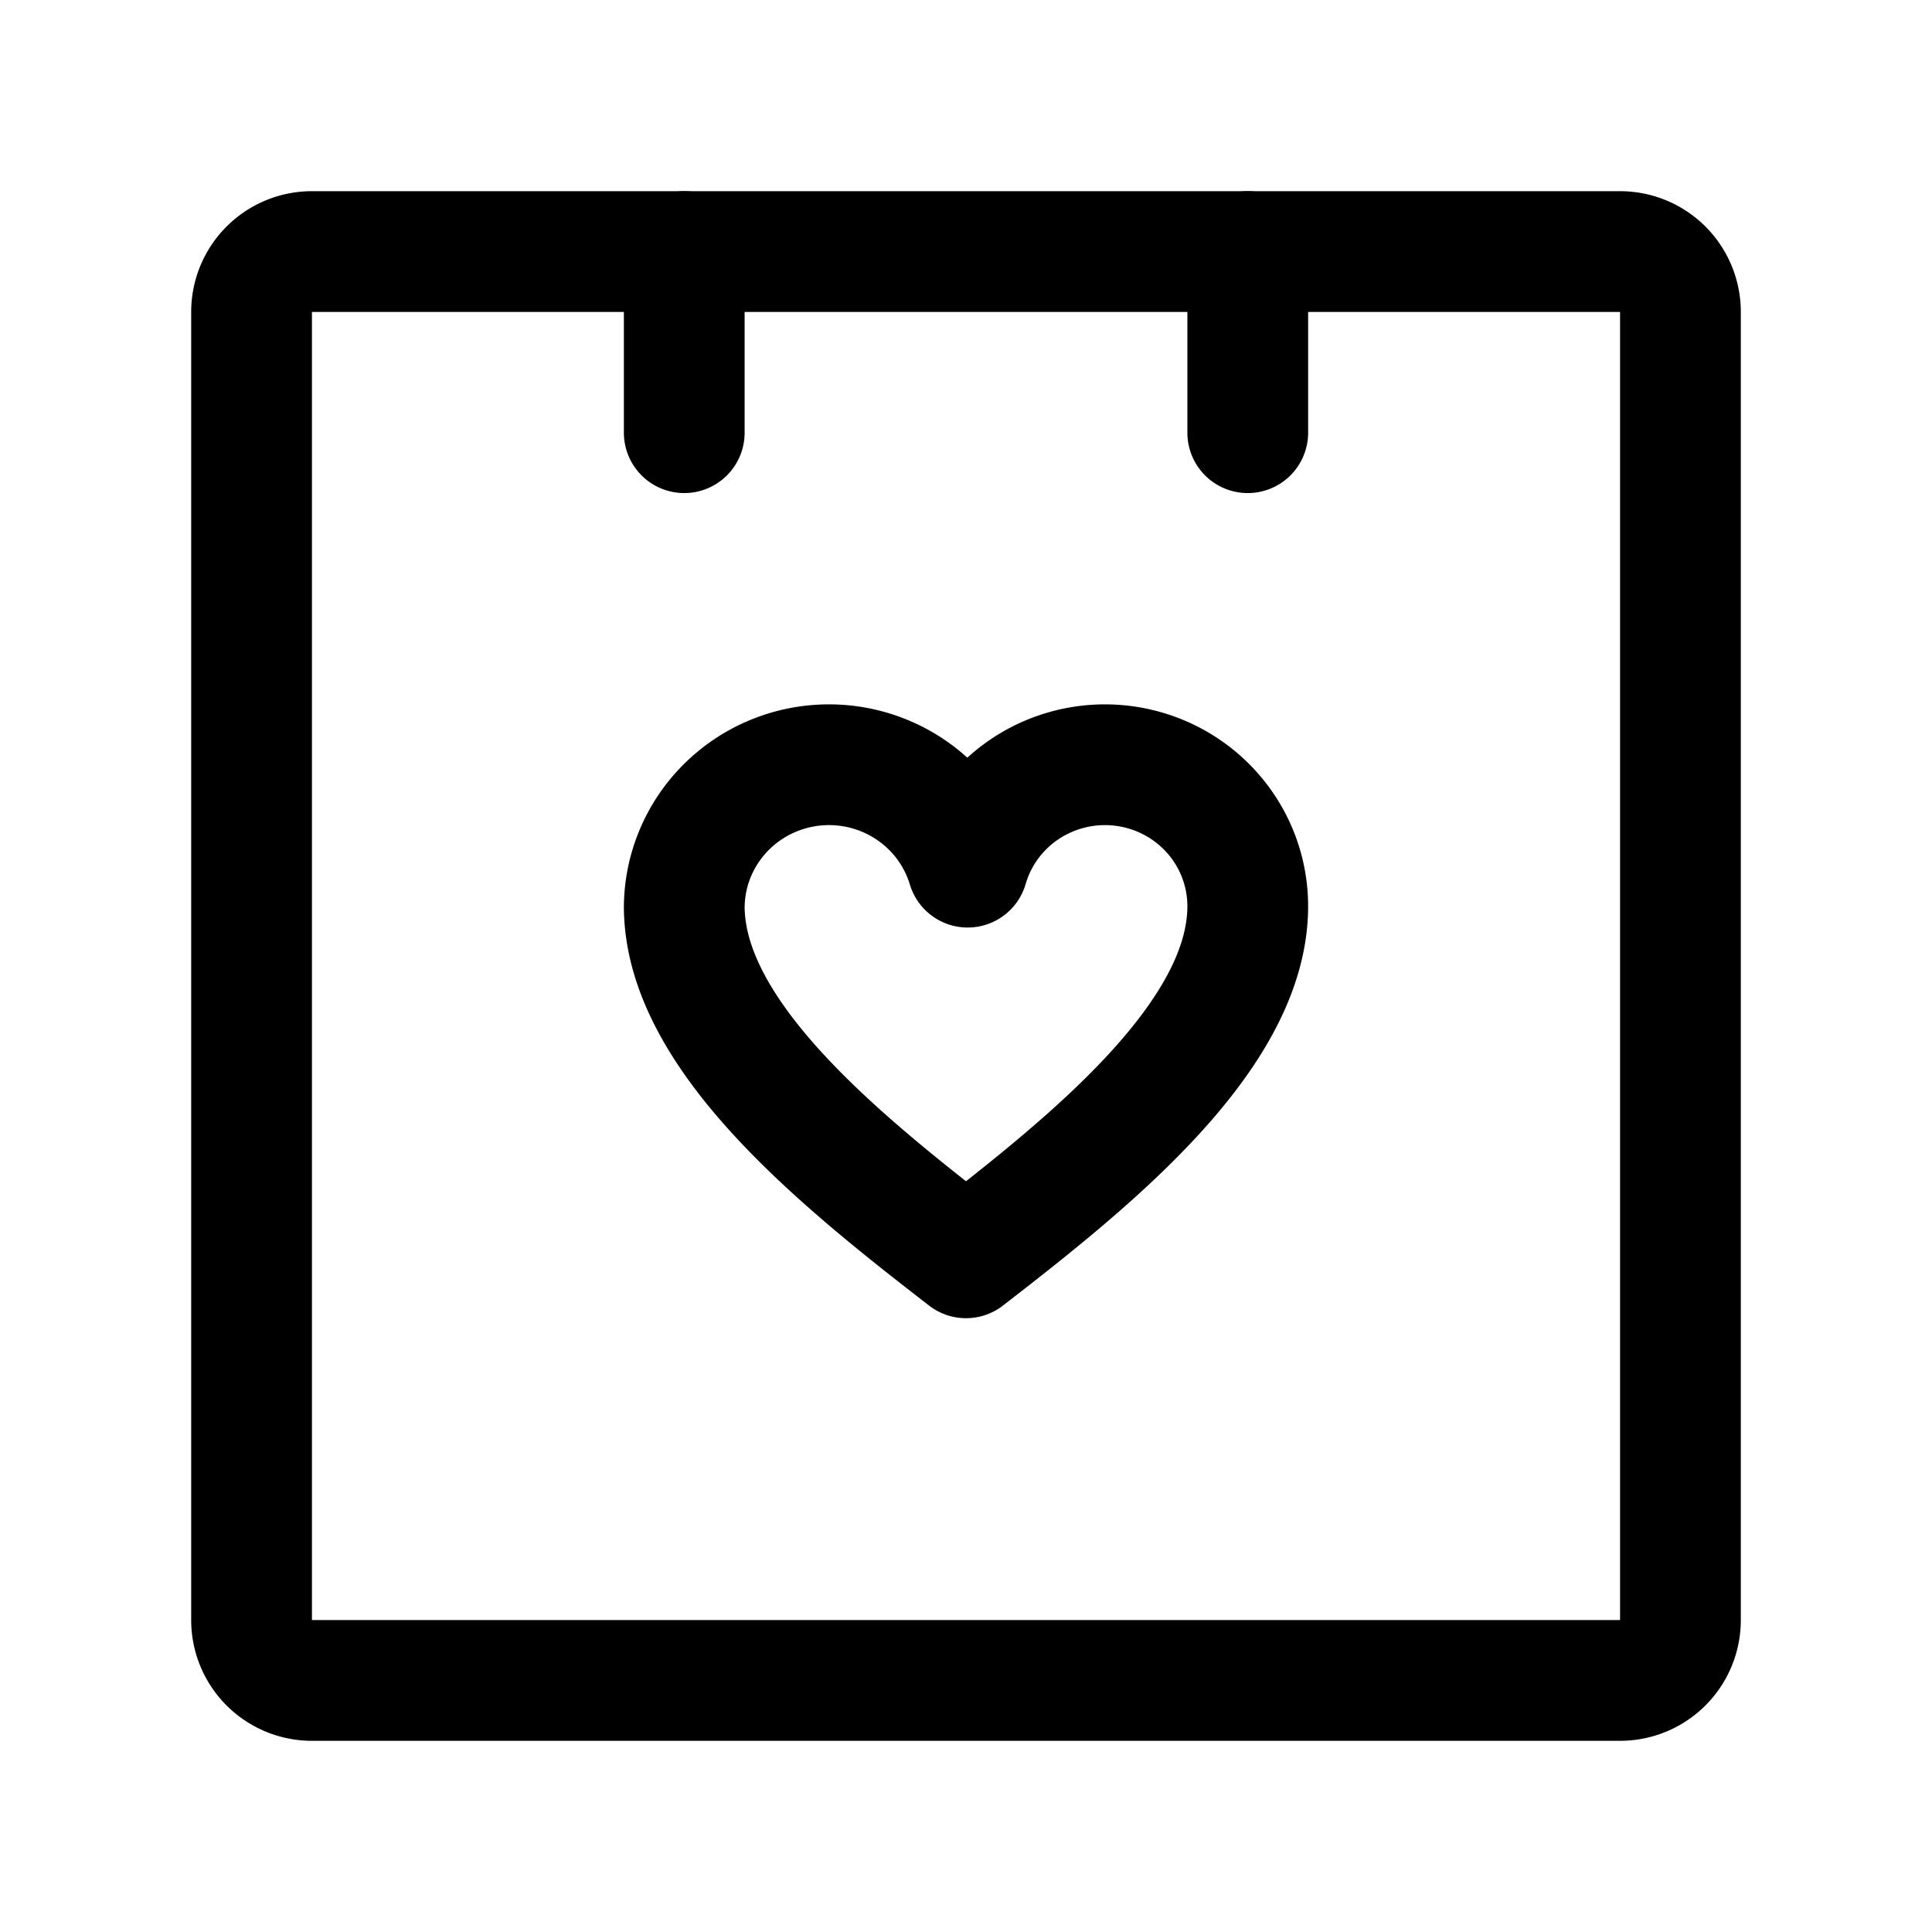 <svg width="192" height="192" fill="none" xmlns="http://www.w3.org/2000/svg"><path d="M25 31a6 6 0 0 1 6-6h130a6 6 0 0 1 6 6v130a6 6 0 0 1-6 6H31a6 6 0 0 1-6-6V31Z" stroke="#000" stroke-width="12" stroke-linecap="round" stroke-linejoin="round"/><path d="M68 90.054c0 12.915 15.726 25.45 28 34.946 12.274-9.496 28-22.031 28-34.946a13.94 13.94 0 0 0-1.08-5.378 14.043 14.043 0 0 0-3.077-4.56 14.2 14.2 0 0 0-4.604-3.046 14.312 14.312 0 0 0-10.862 0 14.2 14.2 0 0 0-4.604 3.046 14.047 14.047 0 0 0-3.605 6.06 14.236 14.236 0 0 0-3.613-6.003 14.394 14.394 0 0 0-4.667-3.089 14.505 14.505 0 0 0-11.009 0 14.394 14.394 0 0 0-4.666 3.088 14.236 14.236 0 0 0-3.118 4.621A14.123 14.123 0 0 0 68 90.244M68 25v18m56-18v18" stroke="#000" stroke-width="12" stroke-linecap="round" stroke-linejoin="round"/></svg>